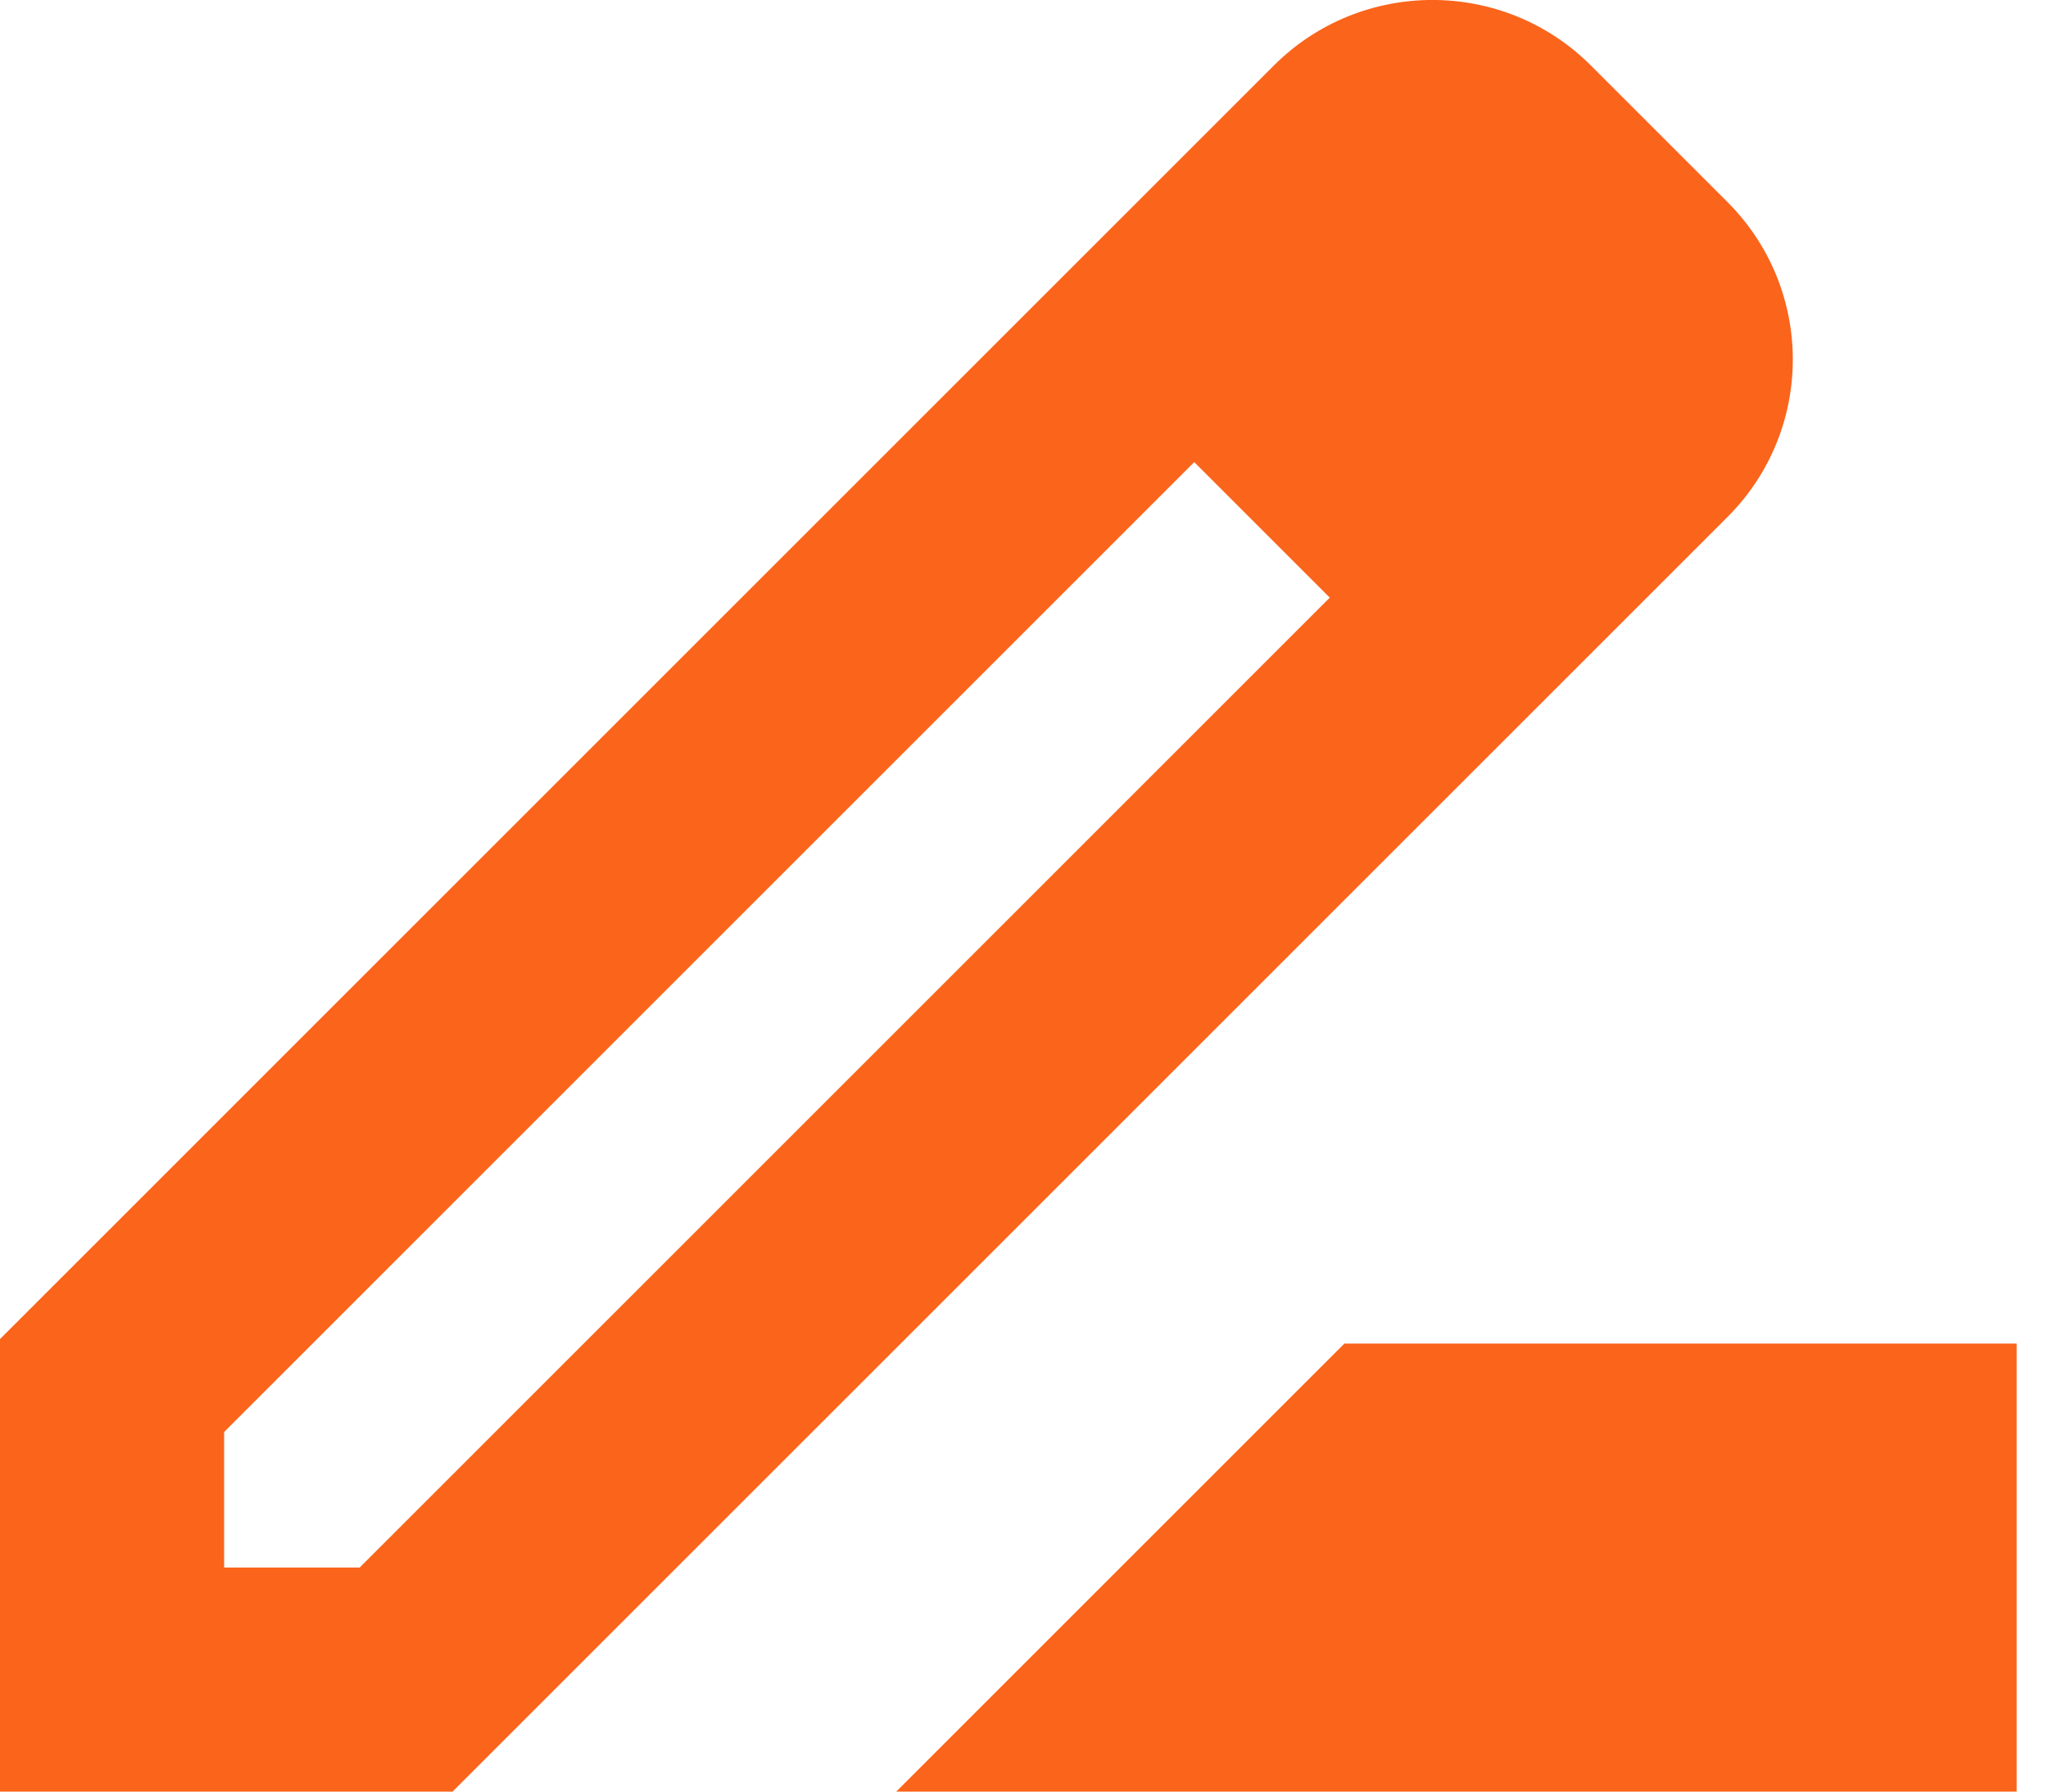 <svg width="16" height="14" viewBox="0 0 16 14" fill="none" xmlns="http://www.w3.org/2000/svg">
<path d="M13.488 1.571L12.429 0.512C11.746 -0.171 10.635 -0.171 9.952 0.512L7.606 2.858L0 10.464V14H3.536L11.186 6.35L13.488 4.048C14.179 3.365 14.179 2.254 13.488 1.571ZM2.81 12.249H1.751V11.19L9.33 3.611L10.389 4.67L2.81 12.249ZM7.002 14L10.503 10.499H15.755V14H7.002Z" fill="#FB641B"/>
</svg>
